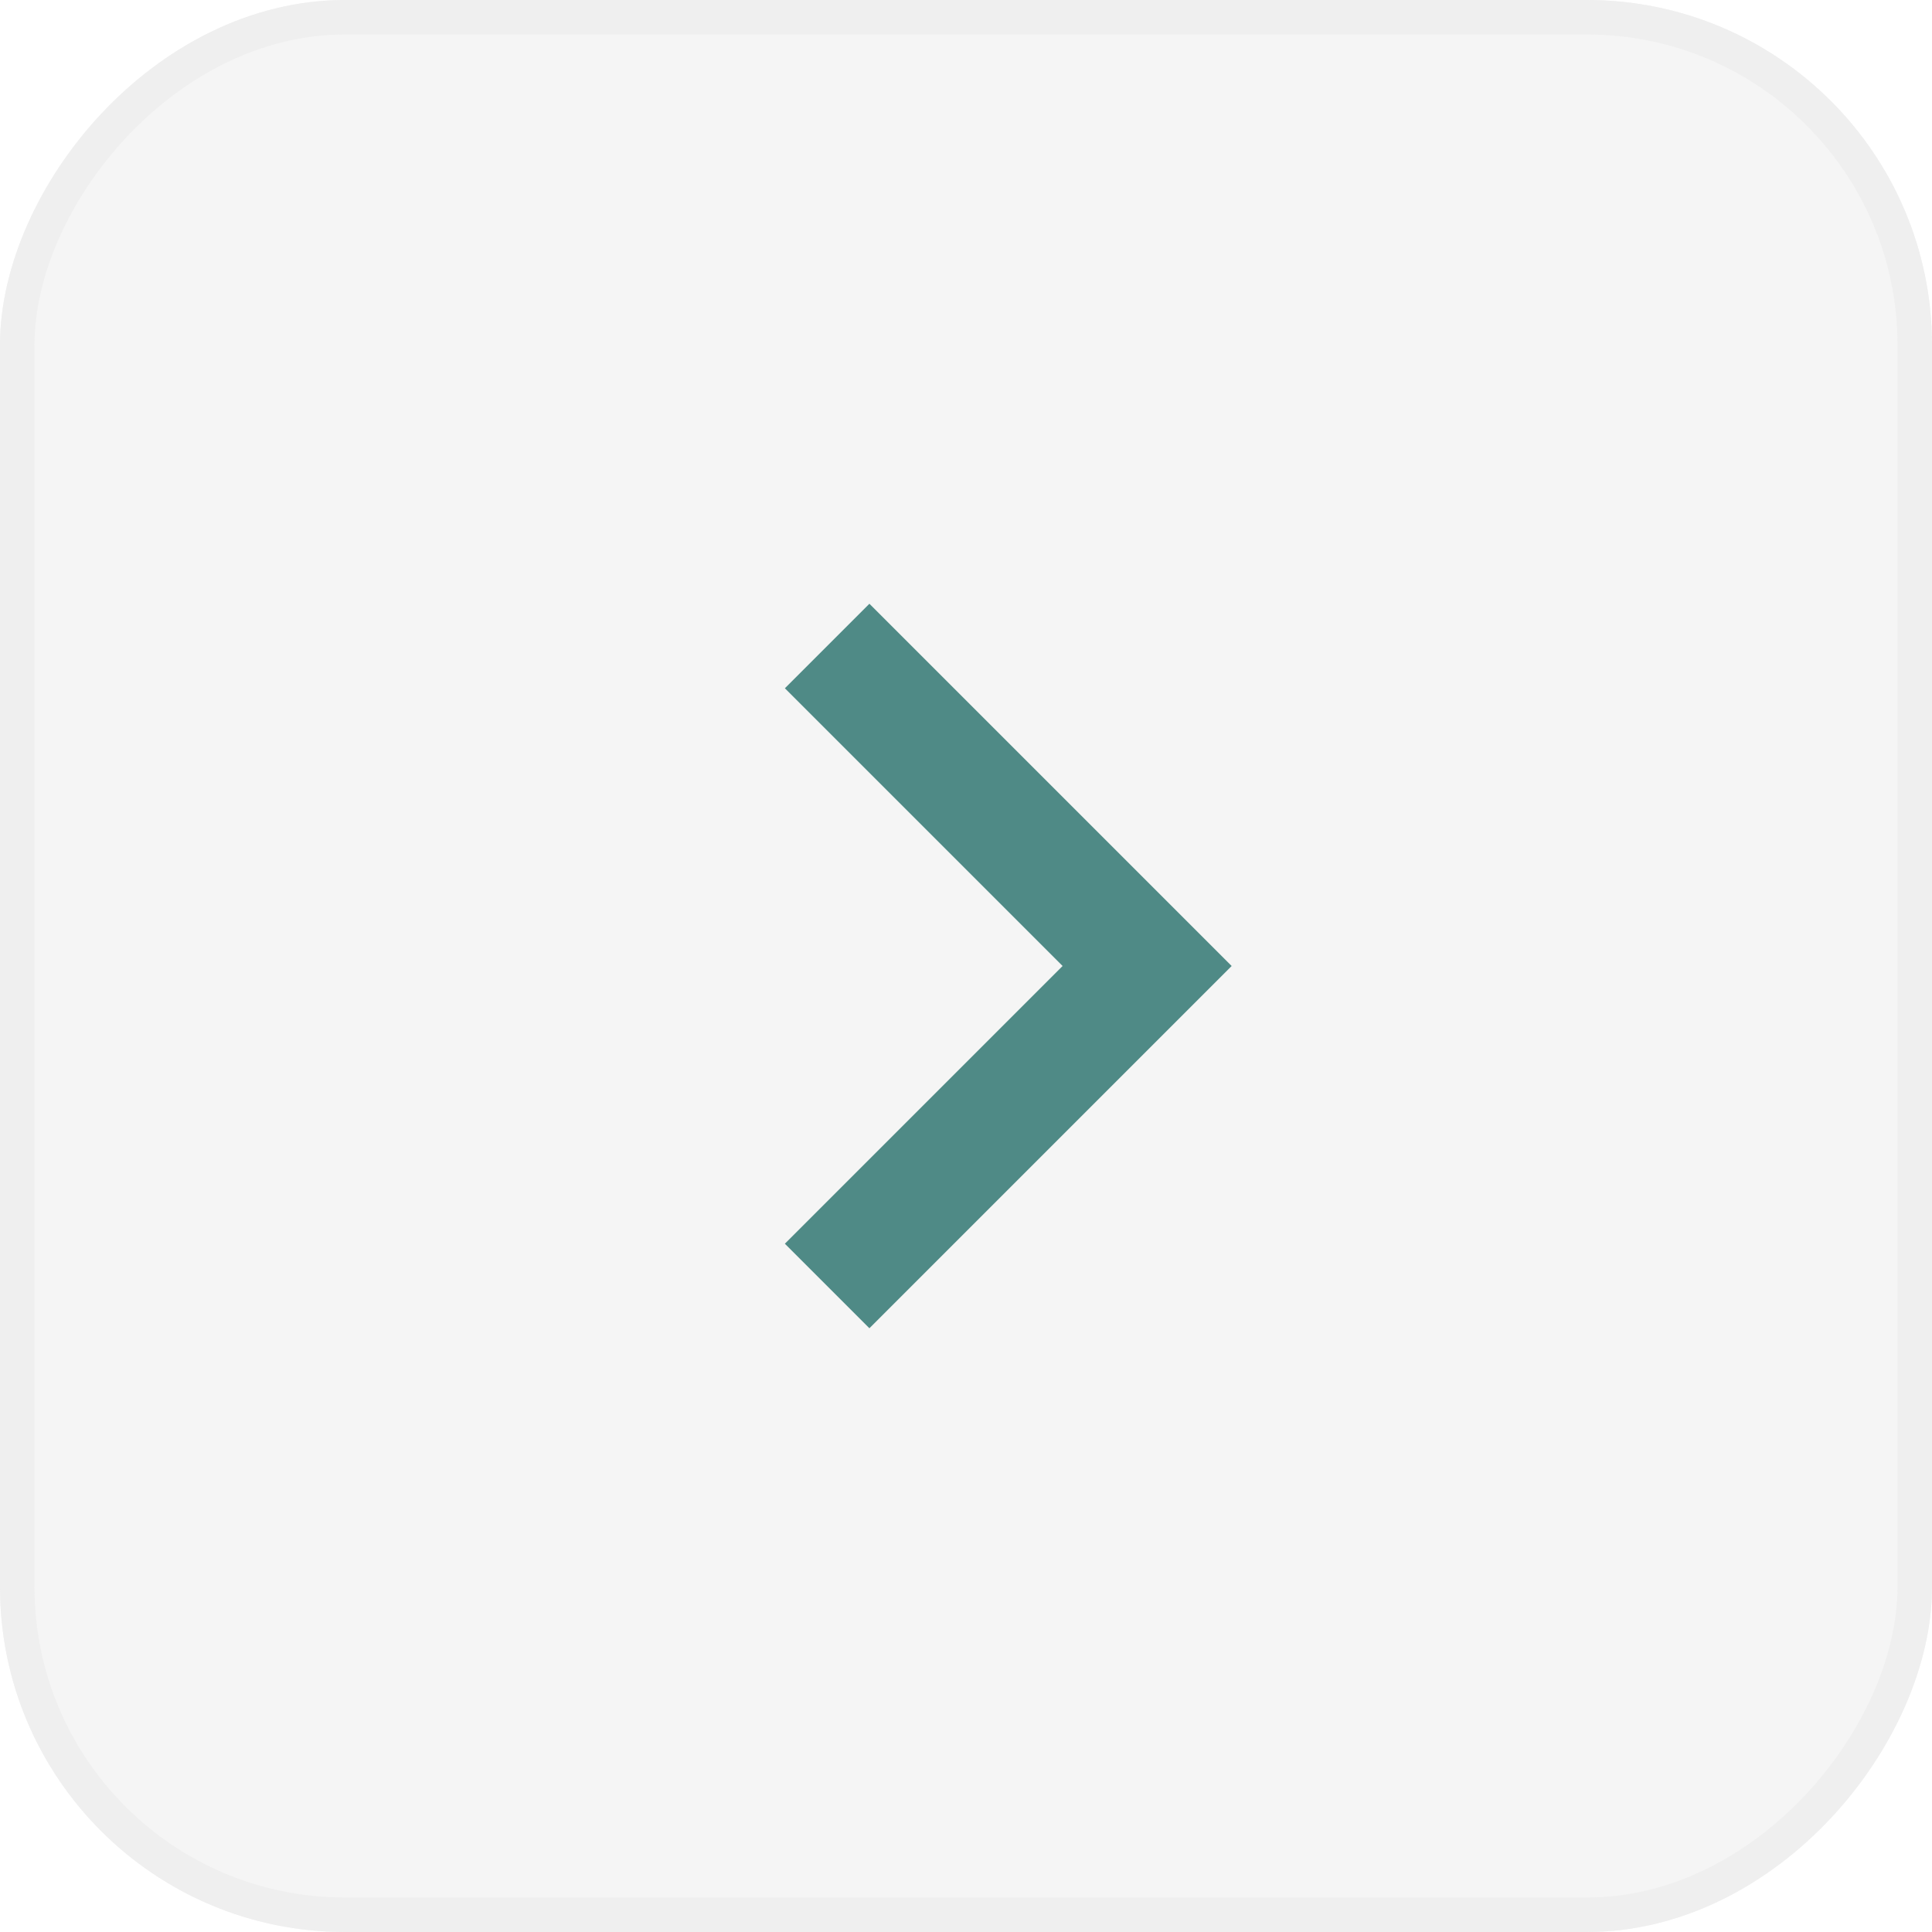 <svg width="56" height="56" viewBox="0 0 56 56" fill="none" xmlns="http://www.w3.org/2000/svg">
<g filter="url(#filter0_b)">
<rect width="56" height="56" rx="10" transform="matrix(-1 0 0 1 56 0)" fill="#F5F5F5"/>
<rect x="-0.5" y="0.5" width="55" height="55" rx="9.5" transform="matrix(-1 0 0 1 55 0)" stroke="#EFEFEF"/>
</g>
<path fill-rule="evenodd" clip-rule="evenodd" d="M22.75 19.95L30.8 28L22.75 36.05L25.2 38.5L35.7 28L25.2 17.5L22.75 19.95Z" fill="#4F8A86"/>
<defs>
<filter id="filter0_b" x="-30" y="-30" width="116" height="116" filterUnits="userSpaceOnUse" color-interpolation-filters="sRGB">
<feFlood flood-opacity="0" result="BackgroundImageFix"/>
<feGaussianBlur in="BackgroundImage" stdDeviation="15"/>
<feComposite in2="SourceAlpha" operator="in" result="effect1_backgroundBlur"/>
<feBlend mode="normal" in="SourceGraphic" in2="effect1_backgroundBlur" result="shape"/>
</filter>
</defs>
</svg>
